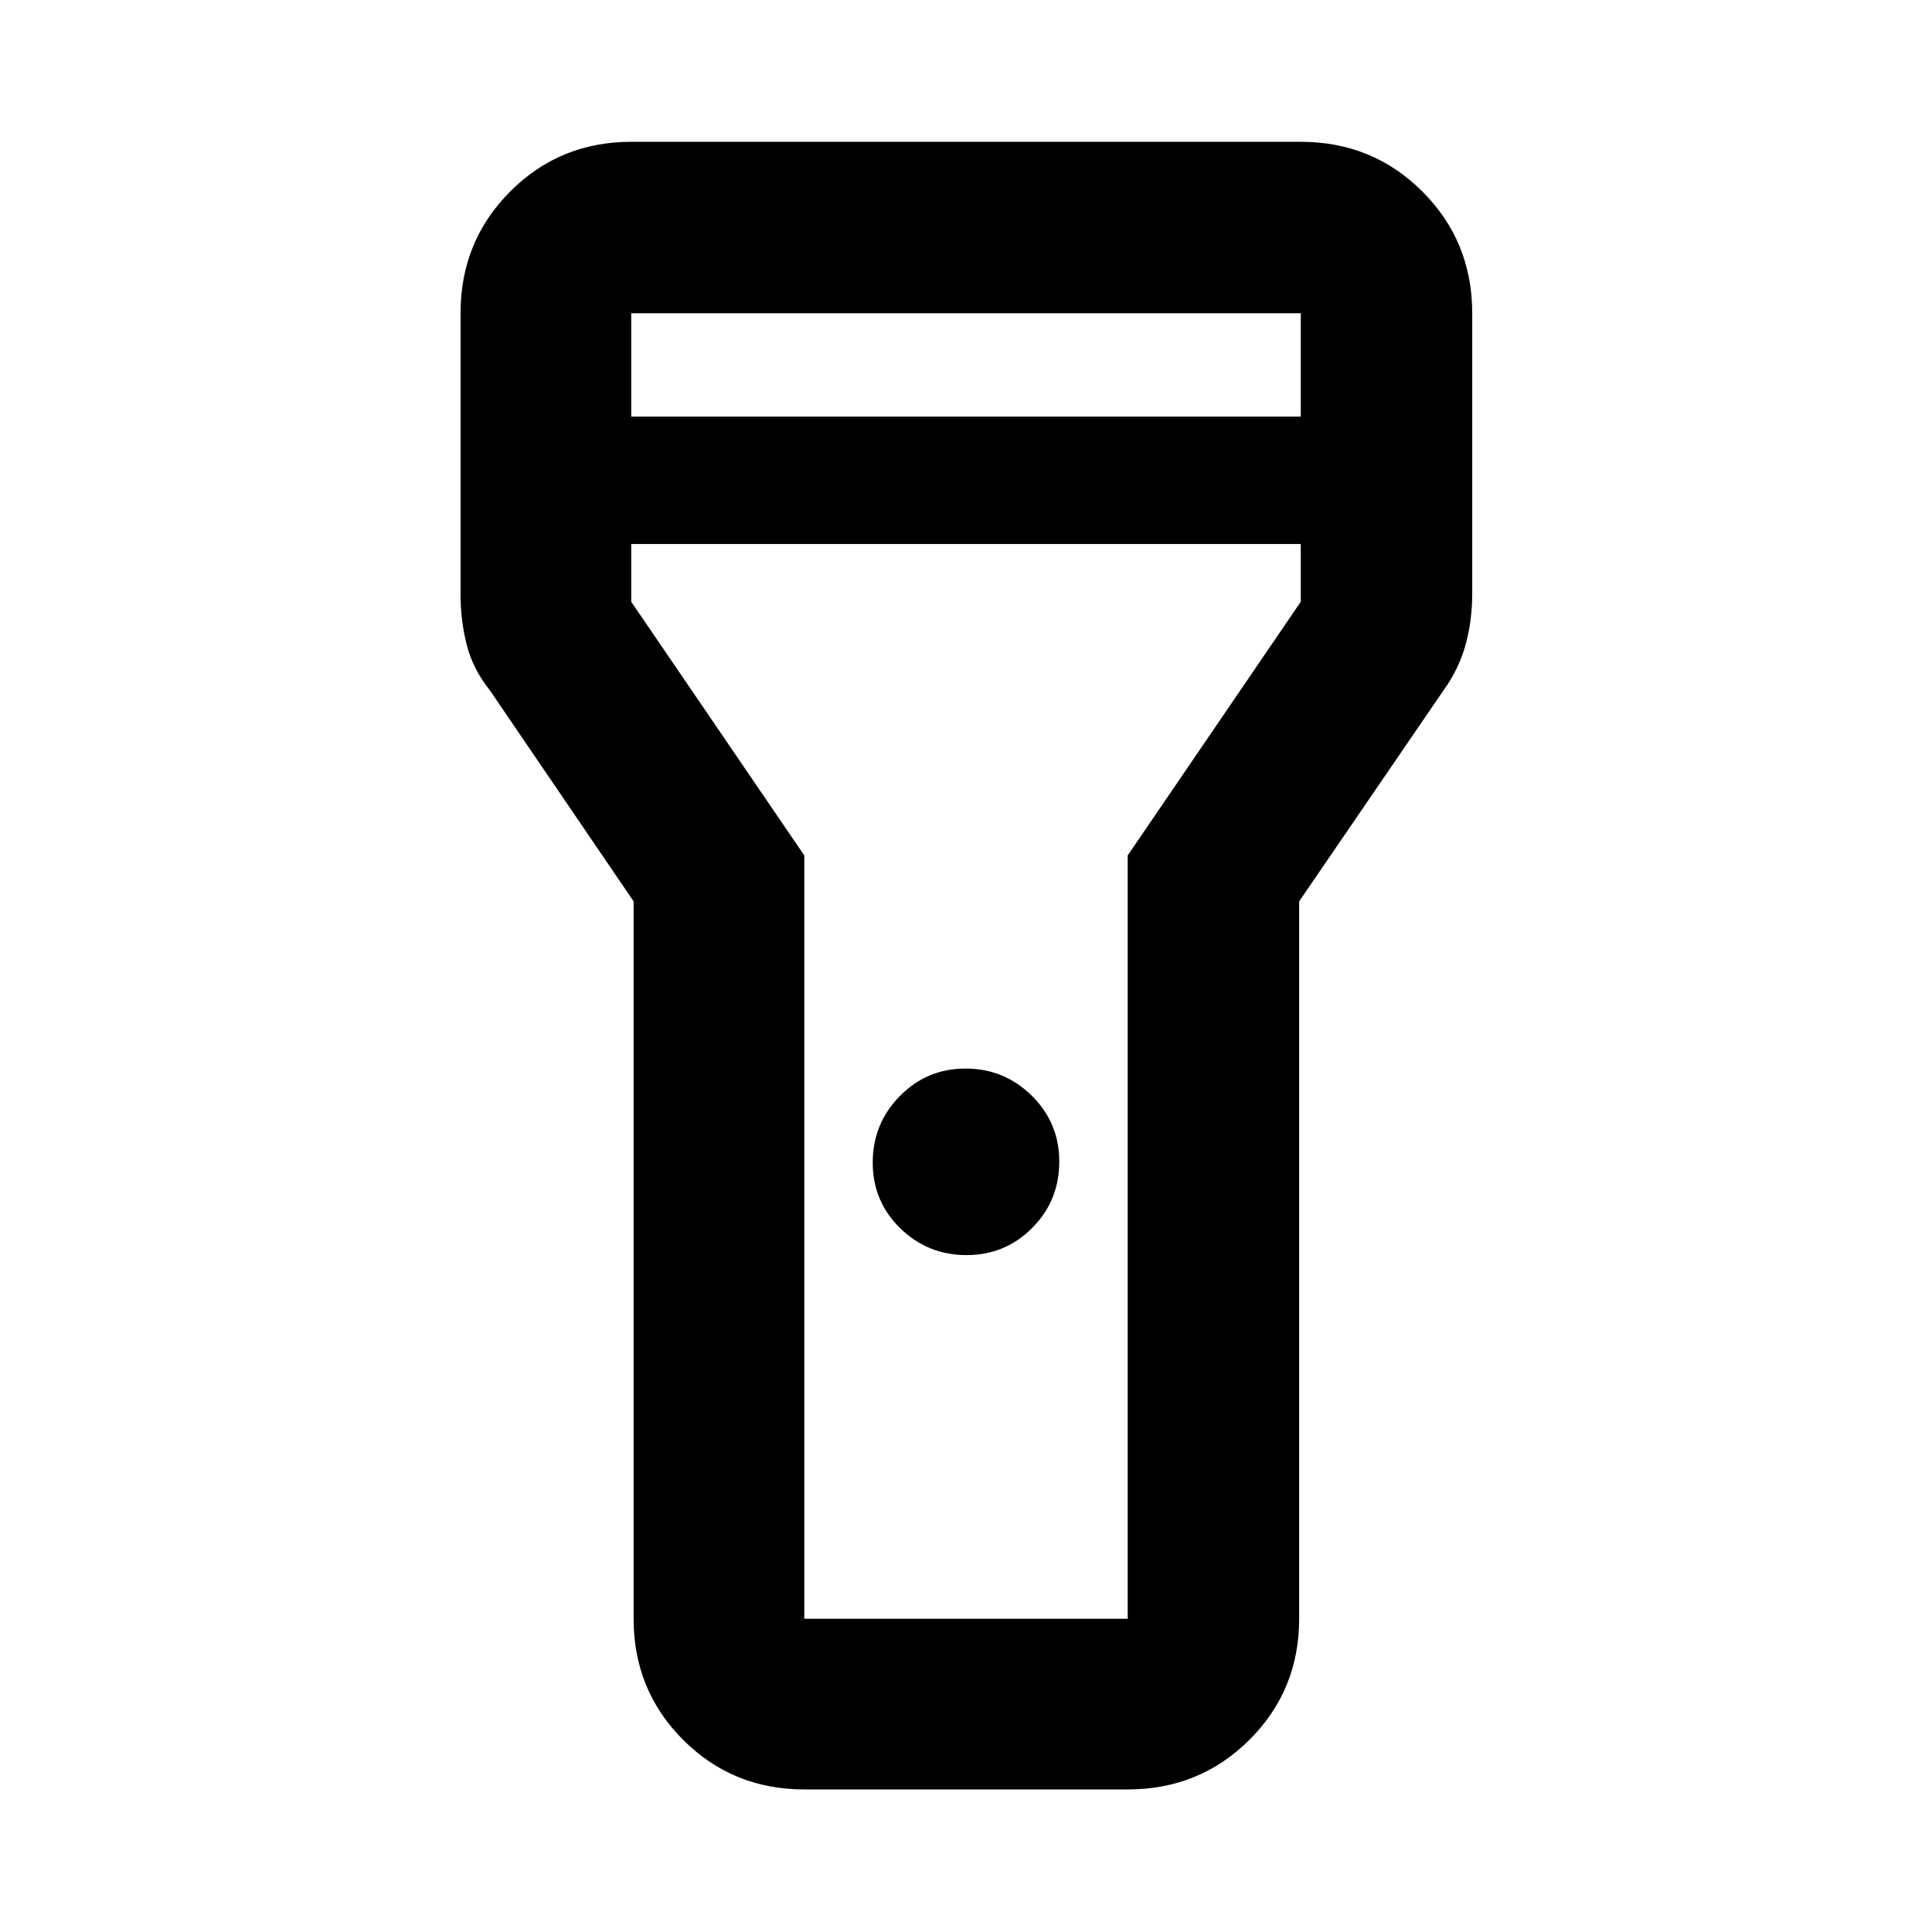 <svg xmlns="http://www.w3.org/2000/svg" height="40" viewBox="0 -960 960 960" width="40"><path d="M314.84-155.65v-356.48l-71.4-104.81q-8.42-10.5-11.51-22.6-3.09-12.1-3.09-25.29v-139.52q0-35.72 24.62-60.45 24.63-24.74 60.19-24.74h332.7q35.72 0 60.45 24.74 24.74 24.73 24.74 60.45v139.52q0 13.14-3.3 25.18-3.29 12.05-11 22.74l-71.7 104.81v356.45q0 35.56-24.74 60.19-24.73 24.62-60.45 24.62h-160.7q-35.56 0-60.19-24.62-24.62-24.63-24.62-60.19Zm165.4-180.7q-19.21 0-32.9-13.32-13.69-13.33-13.69-32.66t13.45-33.02q13.45-13.69 32.66-13.69 19.21 0 32.9 13.46 13.69 13.47 13.69 32.71 0 19.52-13.45 33.02-13.45 13.5-32.66 13.5ZM313.65-753.01h332.7v-51.34h-332.7v51.34Zm332.7 63.33h-332.7V-661l86 126.06v379.29h160.7v-379.29l86-126.06v-28.68ZM480-480Z"/></svg>